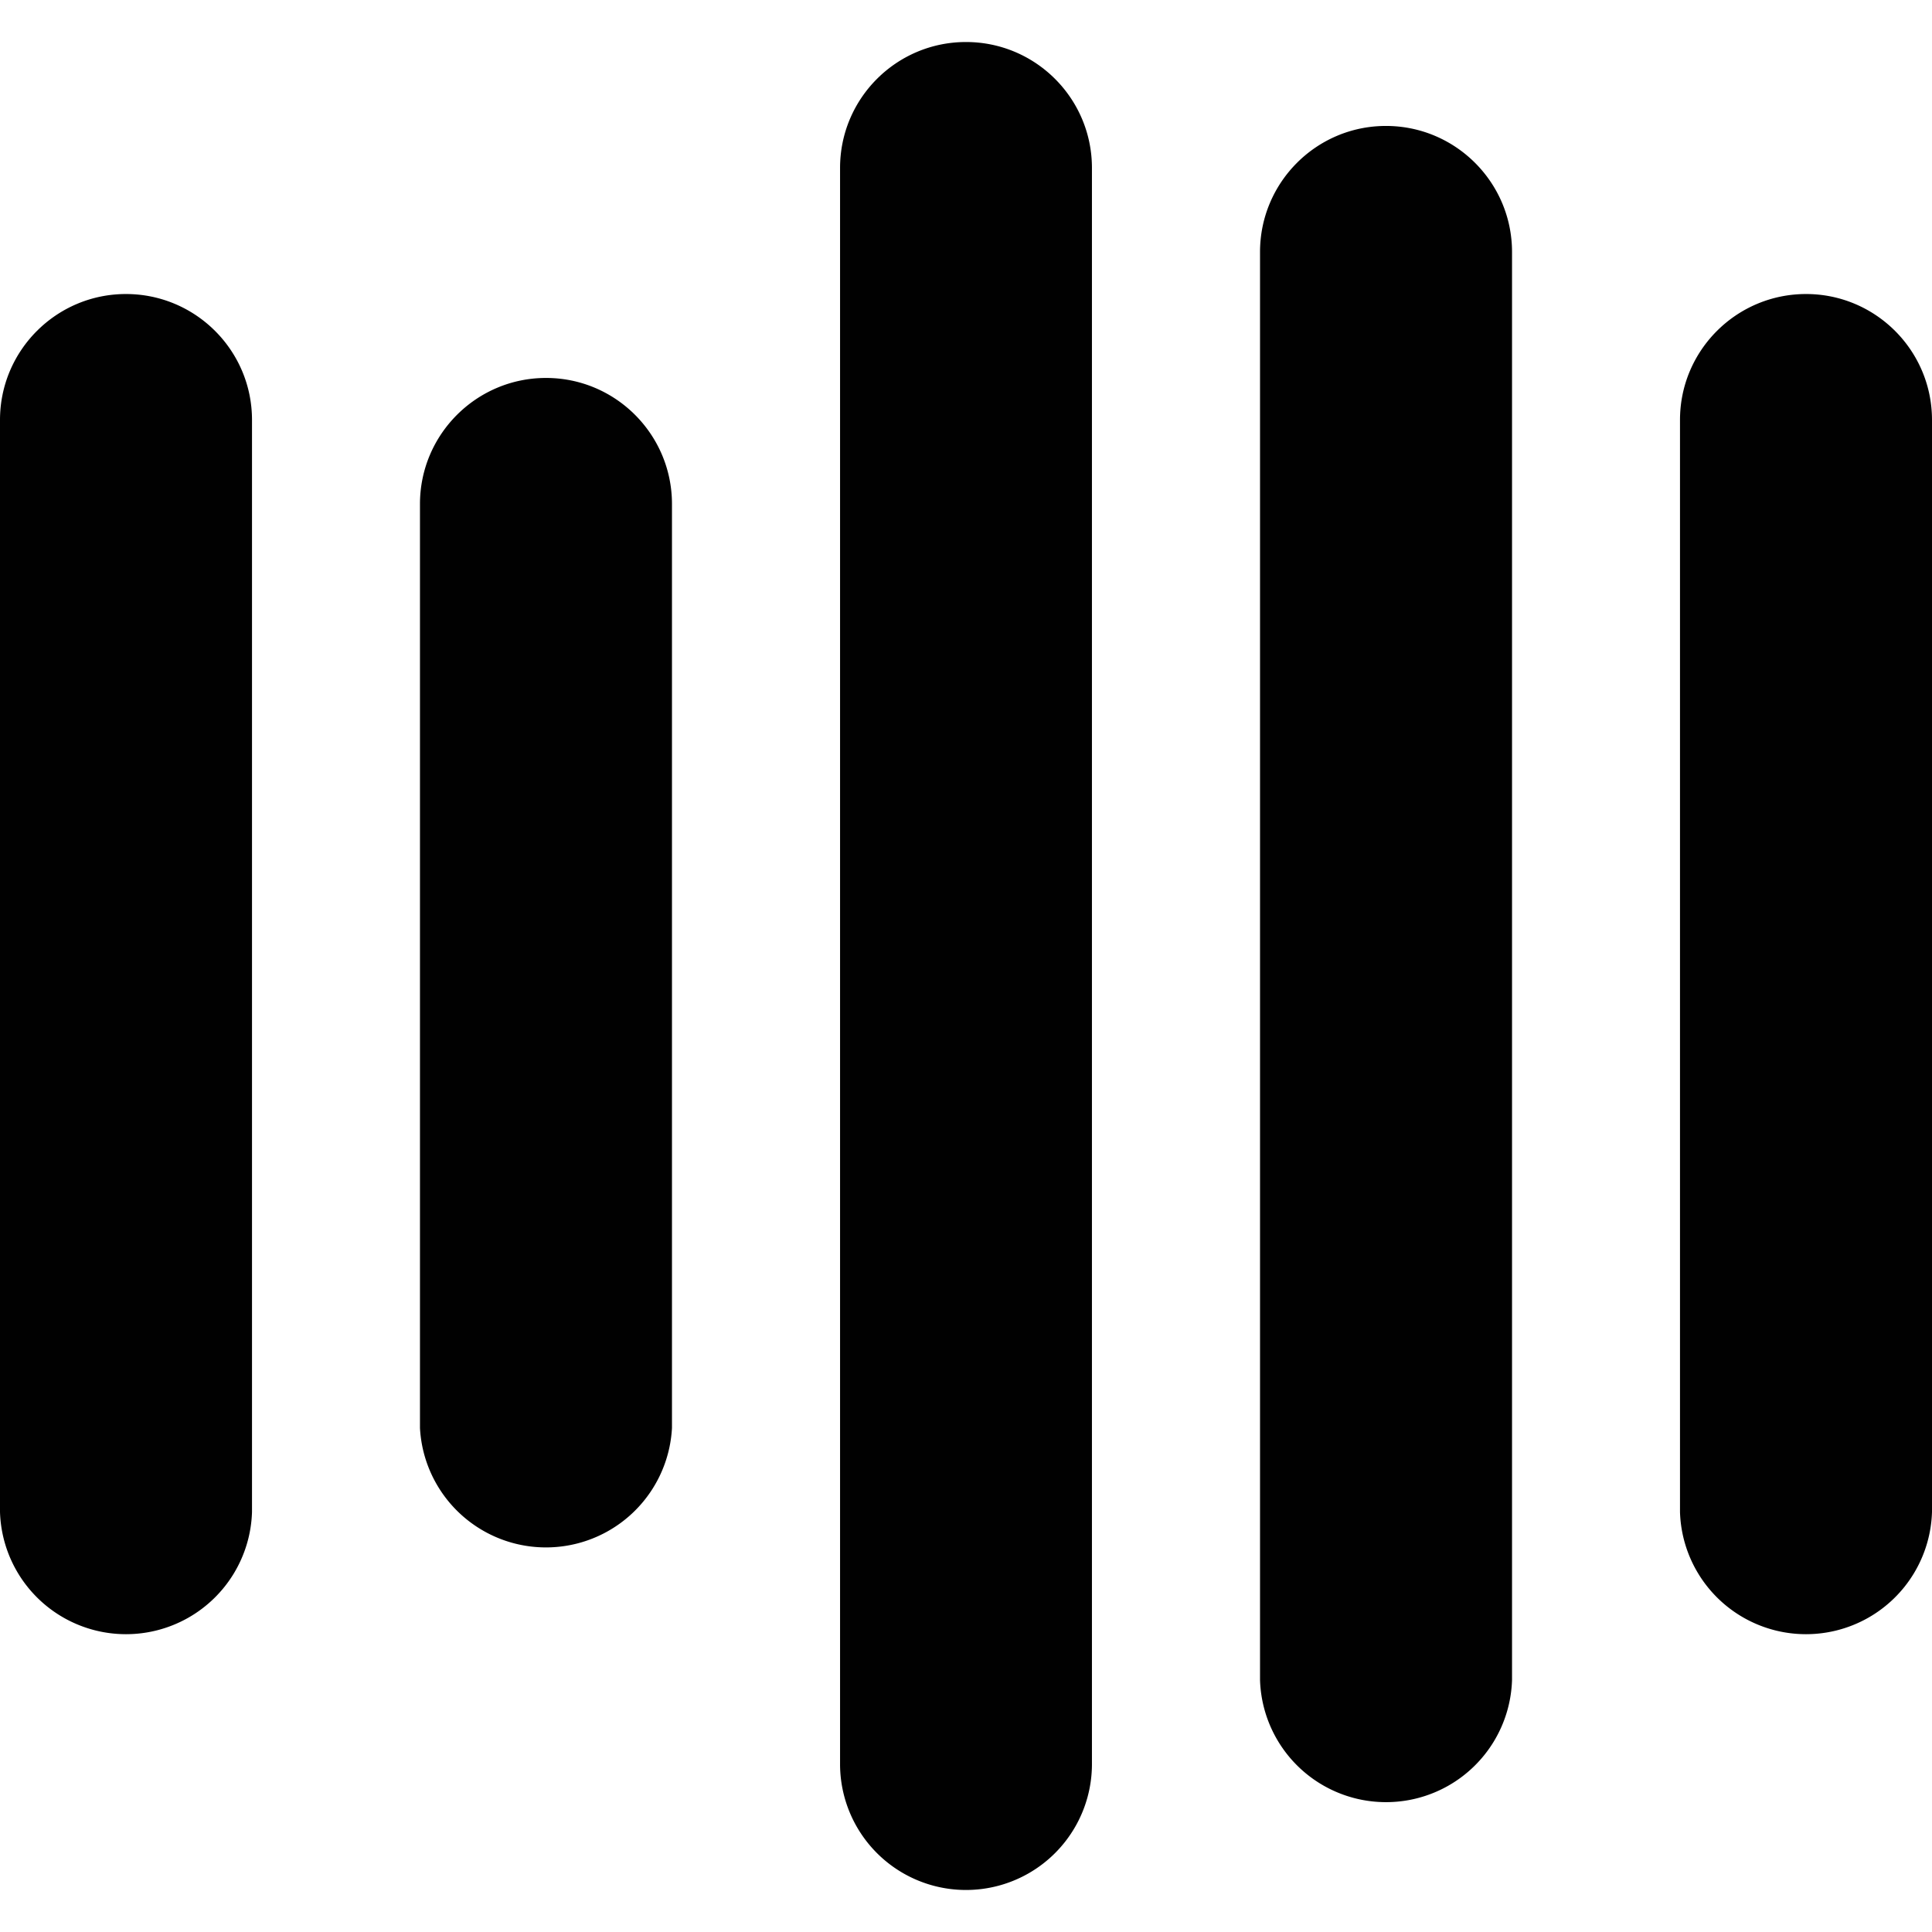 <svg xmlns="http://www.w3.org/2000/svg" style="isolation:isolate" width="16" height="16"><defs><style id="current-color-scheme" type="text/css"></style><linearGradient id="arrongin" x1="0%" x2="0%" y1="0%" y2="100%"><stop offset="0%" stop-color="#dd9b44"/><stop offset="100%" stop-color="#ad6c16"/></linearGradient><linearGradient id="aurora" x1="0%" x2="0%" y1="0%" y2="100%"><stop offset="0%" stop-color="#09d4df"/><stop offset="100%" stop-color="#9269f4"/></linearGradient><linearGradient id="fitdance" x1="0%" x2="0%" y1="0%" y2="100%"><stop offset="0%" stop-color="#1ad6ab"/><stop offset="100%" stop-color="#329db6"/></linearGradient><linearGradient id="oomox" x1="0%" x2="0%" y1="0%" y2="100%"><stop offset="0%" stop-color="#efefe7"/><stop offset="100%" stop-color="#8f8f8b"/></linearGradient><linearGradient id="rainblue" x1="0%" x2="0%" y1="0%" y2="100%"><stop offset="0%" stop-color="#00f260"/><stop offset="100%" stop-color="#0575e6"/></linearGradient><linearGradient id="sunrise" x1="0%" x2="0%" y1="0%" y2="100%"><stop offset="0%" stop-color="#ff8501"/><stop offset="100%" stop-color="#ffcb01"/></linearGradient><linearGradient id="telinkrin" x1="0%" x2="0%" y1="0%" y2="100%"><stop offset="0%" stop-color="#b2ced6"/><stop offset="100%" stop-color="#6da5b7"/></linearGradient><linearGradient id="60spsycho" x1="0%" x2="0%" y1="0%" y2="100%"><stop offset="0%" stop-color="#df5940"/><stop offset="25%" stop-color="#d8d15f"/><stop offset="50%" stop-color="#e9882a"/><stop offset="100%" stop-color="#279362"/></linearGradient><linearGradient id="90ssummer" x1="0%" x2="0%" y1="0%" y2="100%"><stop offset="0%" stop-color="#f618c7"/><stop offset="20%" stop-color="#94ffab"/><stop offset="50%" stop-color="#fbfd54"/><stop offset="100%" stop-color="#0f83ae"/></linearGradient><linearGradient id="cyberneon" x1="0%" x2="0%" y1="0%" y2="100%"><stop offset="0" stop-color="#0abdc6"/><stop offset="1" stop-color="#ea00d9"/></linearGradient></defs><path fill-rule="evenodd" d="M8 .348c.576 0 1.043.467 1.043 1.043v13.218a1.043 1.043 0 0 1-2.086 0V1.391C6.957.815 7.424.348 8 .348zM4.522 3.13c.576 0 1.043.468 1.043 1.044v7.652a1.045 1.045 0 0 1-2.087 0V4.174c0-.576.468-1.044 1.044-1.044zm6.956-2.087c.576 0 1.044.468 1.044 1.044v11.826a1.044 1.044 0 0 1-2.087 0V2.087c0-.576.467-1.044 1.043-1.044zM1.043 2.435c.576 0 1.044.467 1.044 1.043v9.044a1.044 1.044 0 0 1-2.087 0V3.478c0-.576.468-1.043 1.043-1.043zm13.914 0c.575 0 1.043.467 1.043 1.043v9.044a1.044 1.044 0 0 1-2.087 0V3.478c0-.576.468-1.043 1.044-1.043z" fill="currentColor" color="#010101"/></svg>